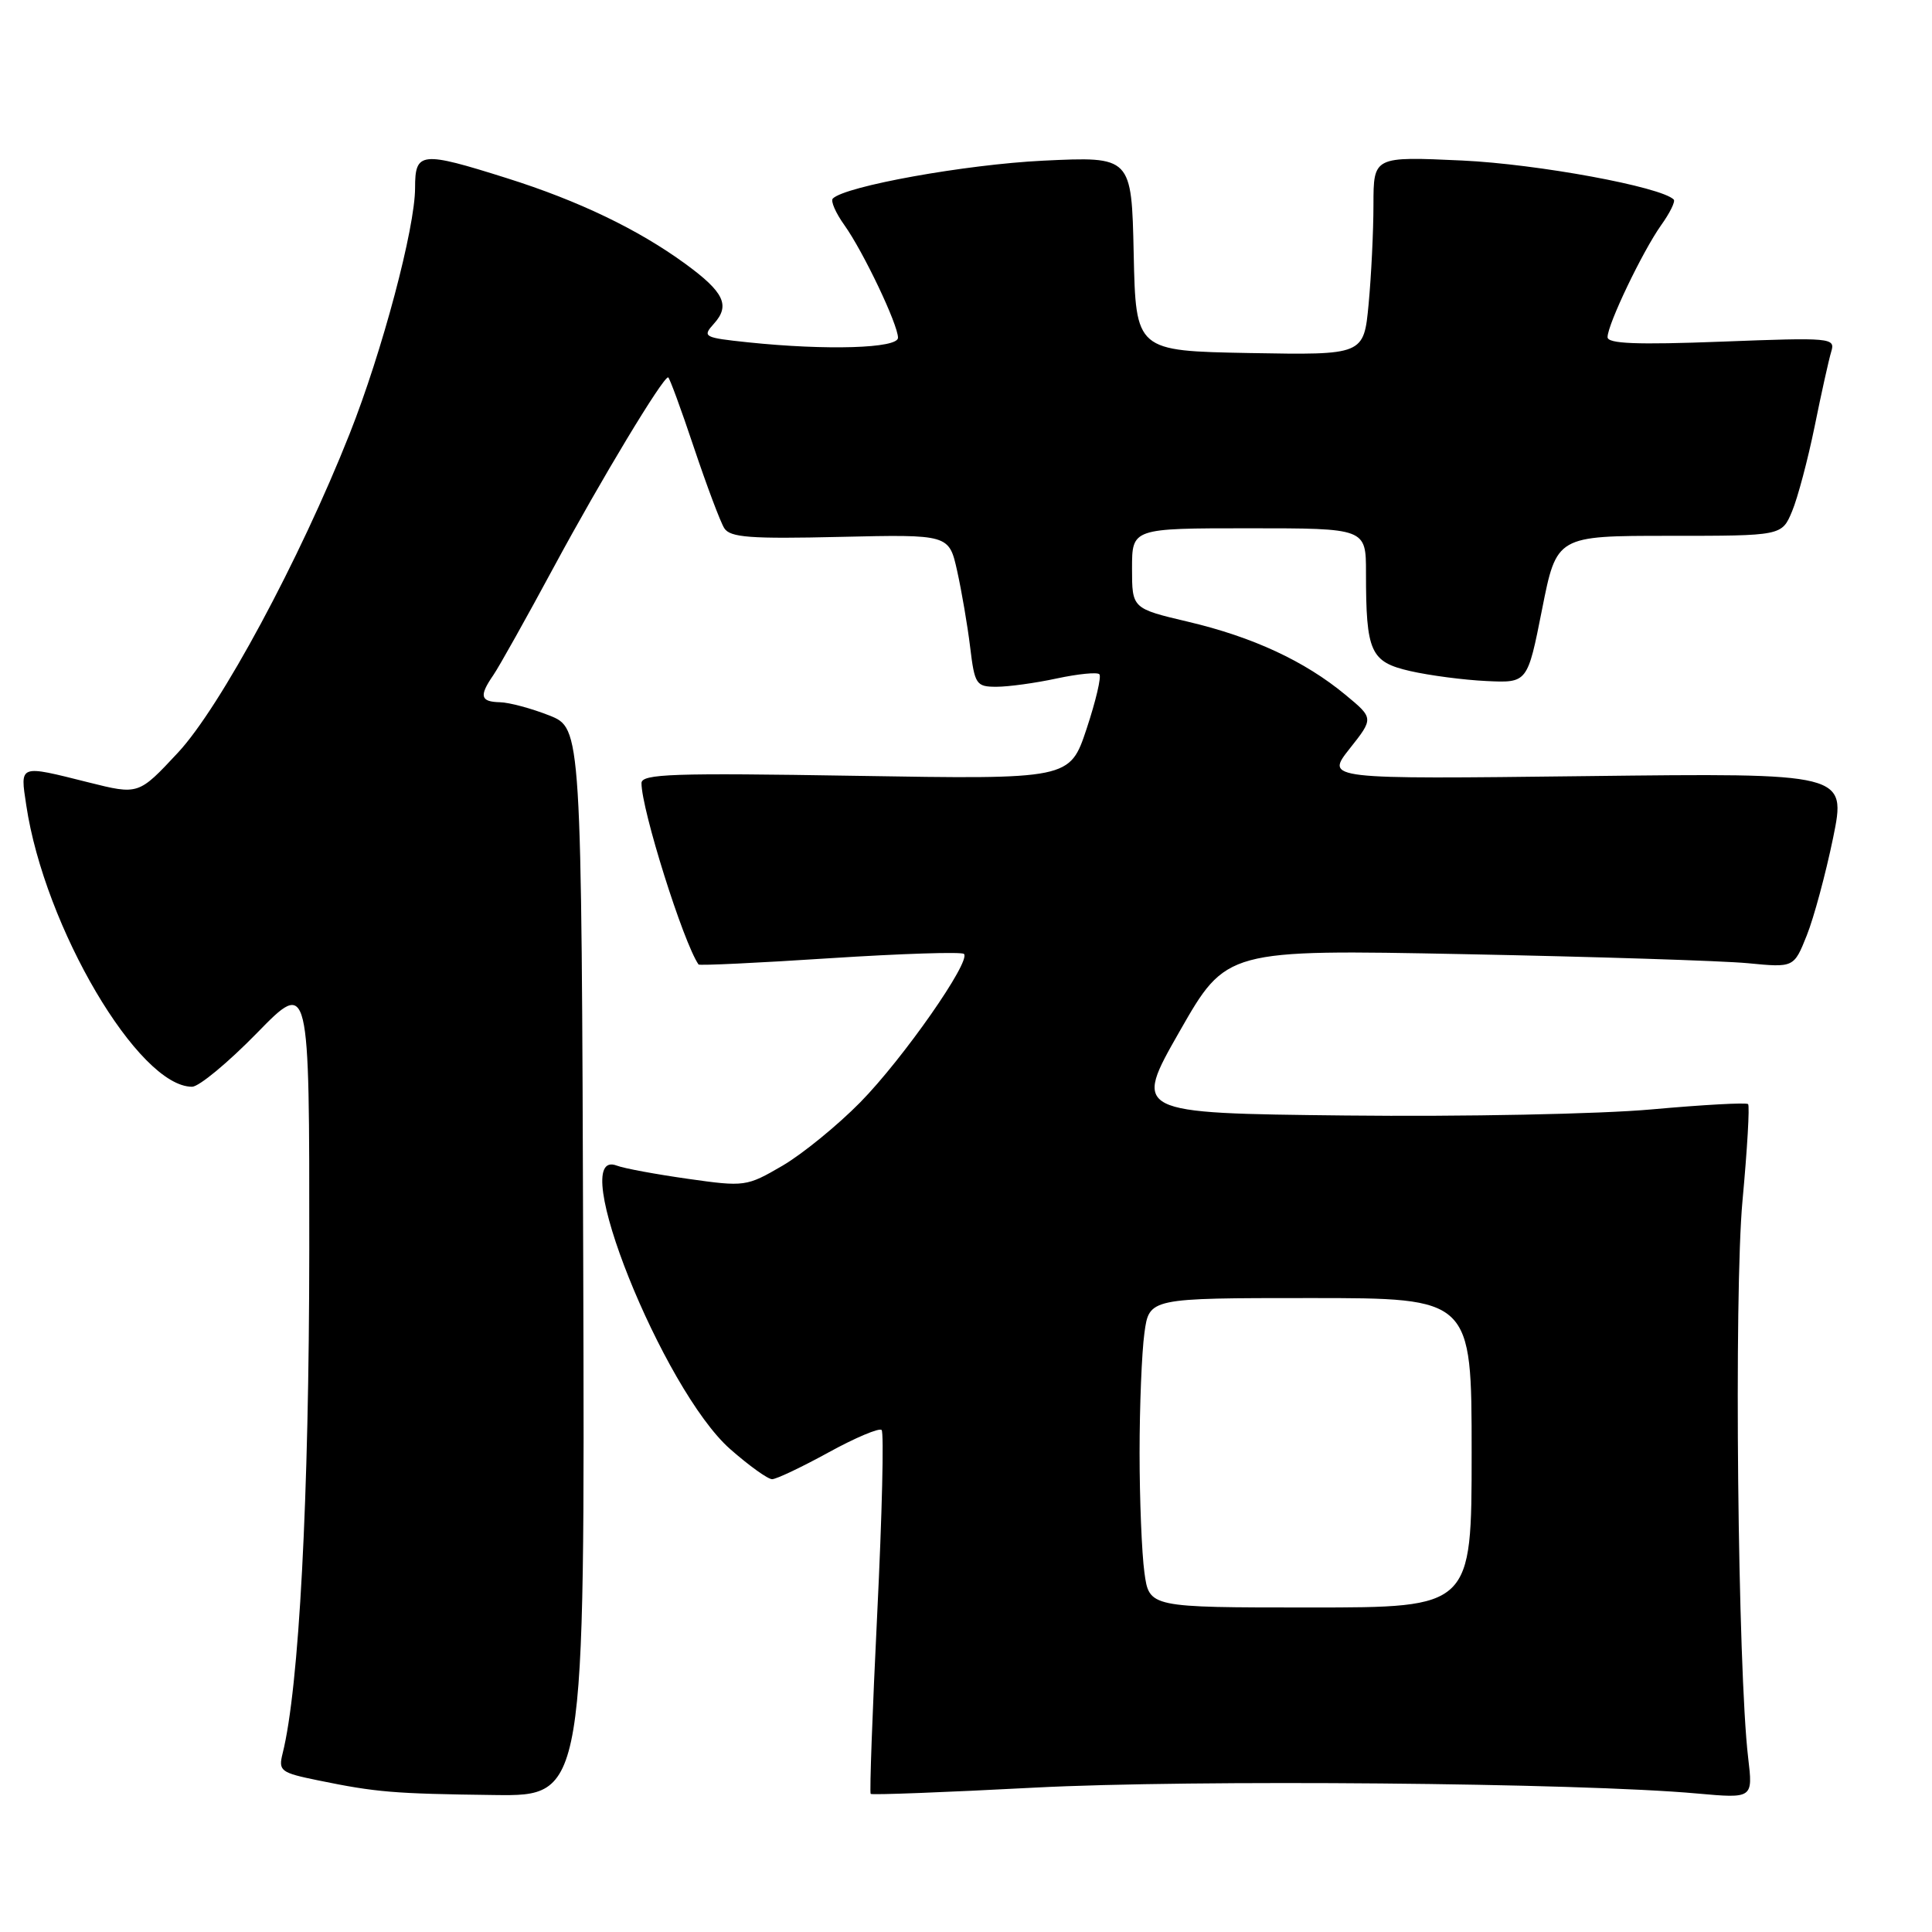 <?xml version="1.0" encoding="UTF-8" standalone="no"?>
<!DOCTYPE svg PUBLIC "-//W3C//DTD SVG 1.1//EN" "http://www.w3.org/Graphics/SVG/1.1/DTD/svg11.dtd" >
<svg xmlns="http://www.w3.org/2000/svg" xmlns:xlink="http://www.w3.org/1999/xlink" version="1.1" viewBox="0 0 256 256">
 <g >
 <path fill="currentColor"
d=" M 77.28 167.25 C 77.05 96.50 77.05 96.50 72.78 94.80 C 70.42 93.87 67.49 93.08 66.25 93.05 C 63.65 92.99 63.46 92.23 65.36 89.47 C 66.11 88.39 69.75 81.88 73.46 75.00 C 79.65 63.53 87.81 50.00 88.53 50.00 C 88.70 50.00 90.23 54.16 91.93 59.25 C 93.64 64.34 95.45 69.17 95.97 69.99 C 96.75 71.22 99.40 71.42 111.33 71.14 C 125.75 70.81 125.75 70.81 126.83 75.66 C 127.42 78.32 128.20 82.86 128.55 85.75 C 129.15 90.71 129.35 91.00 132.04 91.00 C 133.62 91.00 137.20 90.51 140.02 89.90 C 142.83 89.30 145.38 89.04 145.67 89.34 C 145.97 89.63 145.20 92.89 143.98 96.57 C 141.75 103.27 141.75 103.27 113.37 102.80 C 89.13 102.40 85.00 102.54 85.00 103.77 C 85.00 107.27 90.53 124.86 92.56 127.80 C 92.67 127.96 100.51 127.59 109.97 126.97 C 119.44 126.36 127.43 126.10 127.73 126.40 C 128.69 127.36 119.68 140.26 114.00 146.05 C 110.97 149.13 106.32 152.92 103.67 154.47 C 98.93 157.23 98.68 157.27 91.15 156.20 C 86.92 155.60 82.68 154.82 81.73 154.45 C 74.88 151.82 87.82 184.15 96.76 192.02 C 99.25 194.21 101.74 196.00 102.31 196.00 C 102.87 196.00 106.24 194.40 109.79 192.45 C 113.34 190.50 116.50 189.17 116.82 189.48 C 117.14 189.80 116.88 200.72 116.24 213.74 C 115.60 226.76 115.21 237.55 115.37 237.70 C 115.53 237.86 125.30 237.49 137.08 236.87 C 157.97 235.78 209.30 236.23 224.89 237.65 C 232.28 238.31 232.28 238.31 231.64 232.91 C 230.26 221.29 229.75 171.44 230.89 159.10 C 231.52 152.29 231.86 146.52 231.63 146.30 C 231.40 146.07 225.65 146.39 218.86 147.00 C 212.02 147.62 193.91 147.98 178.31 147.81 C 150.12 147.50 150.12 147.50 156.31 136.65 C 162.50 125.81 162.50 125.81 194.00 126.43 C 211.32 126.77 228.24 127.31 231.60 127.63 C 237.70 128.22 237.70 128.22 239.41 123.94 C 240.35 121.59 241.91 115.79 242.89 111.05 C 244.65 102.43 244.65 102.43 210.14 102.84 C 175.64 103.25 175.64 103.25 178.83 99.21 C 182.03 95.17 182.03 95.17 178.27 92.06 C 172.87 87.59 166.01 84.41 157.45 82.39 C 150.00 80.63 150.00 80.63 150.00 75.32 C 150.00 70.00 150.00 70.00 165.50 70.00 C 181.00 70.00 181.00 70.00 181.00 75.88 C 181.00 86.42 181.58 87.71 186.86 88.92 C 189.41 89.50 193.95 90.10 196.95 90.24 C 202.40 90.50 202.40 90.50 204.33 80.75 C 206.26 71.00 206.26 71.00 221.18 71.00 C 236.10 71.00 236.10 71.00 237.46 67.75 C 238.21 65.96 239.55 60.90 240.45 56.50 C 241.34 52.10 242.33 47.64 242.65 46.59 C 243.21 44.76 242.66 44.71 228.12 45.27 C 216.87 45.70 213.00 45.55 213.01 44.67 C 213.02 42.96 217.65 33.31 220.10 29.85 C 221.27 28.22 222.02 26.69 221.78 26.44 C 220.09 24.75 203.76 21.74 193.75 21.27 C 182.00 20.73 182.00 20.73 181.99 27.11 C 181.99 30.63 181.70 36.55 181.35 40.28 C 180.71 47.05 180.71 47.05 165.60 46.78 C 150.50 46.50 150.50 46.50 150.22 33.61 C 149.94 20.73 149.94 20.73 138.22 21.29 C 127.96 21.79 112.00 24.66 110.35 26.31 C 110.04 26.63 110.73 28.22 111.90 29.85 C 114.41 33.38 118.98 42.98 118.99 44.75 C 119.00 46.16 109.56 46.45 99.12 45.36 C 93.24 44.74 93.03 44.63 94.60 42.89 C 96.79 40.47 95.94 38.70 90.80 34.95 C 84.55 30.39 76.65 26.60 67.20 23.62 C 55.76 20.01 55.00 20.09 55.00 24.89 C 55.00 30.22 50.64 46.61 46.32 57.50 C 39.73 74.14 29.20 93.70 23.58 99.73 C 18.36 105.33 18.36 105.33 11.73 103.67 C 2.44 101.34 2.66 101.26 3.48 106.70 C 5.90 122.87 18.35 144.00 25.45 144.00 C 26.36 144.00 30.22 140.80 34.05 136.88 C 41.00 129.76 41.00 129.76 40.98 165.63 C 40.96 198.51 39.63 223.65 37.45 232.33 C 36.87 234.66 37.17 234.89 42.16 235.91 C 49.86 237.49 52.15 237.68 65.50 237.85 C 77.50 238.00 77.50 238.00 77.28 167.25 Z  M 151.64 208.36 C 151.29 205.81 151.00 198.67 151.00 192.50 C 151.00 186.33 151.29 179.19 151.64 176.64 C 152.27 172.00 152.27 172.00 173.64 172.00 C 195.00 172.00 195.00 172.00 195.00 192.50 C 195.00 213.00 195.00 213.00 173.64 213.00 C 152.27 213.00 152.27 213.00 151.64 208.36 Z "/>
</g>
</svg>
